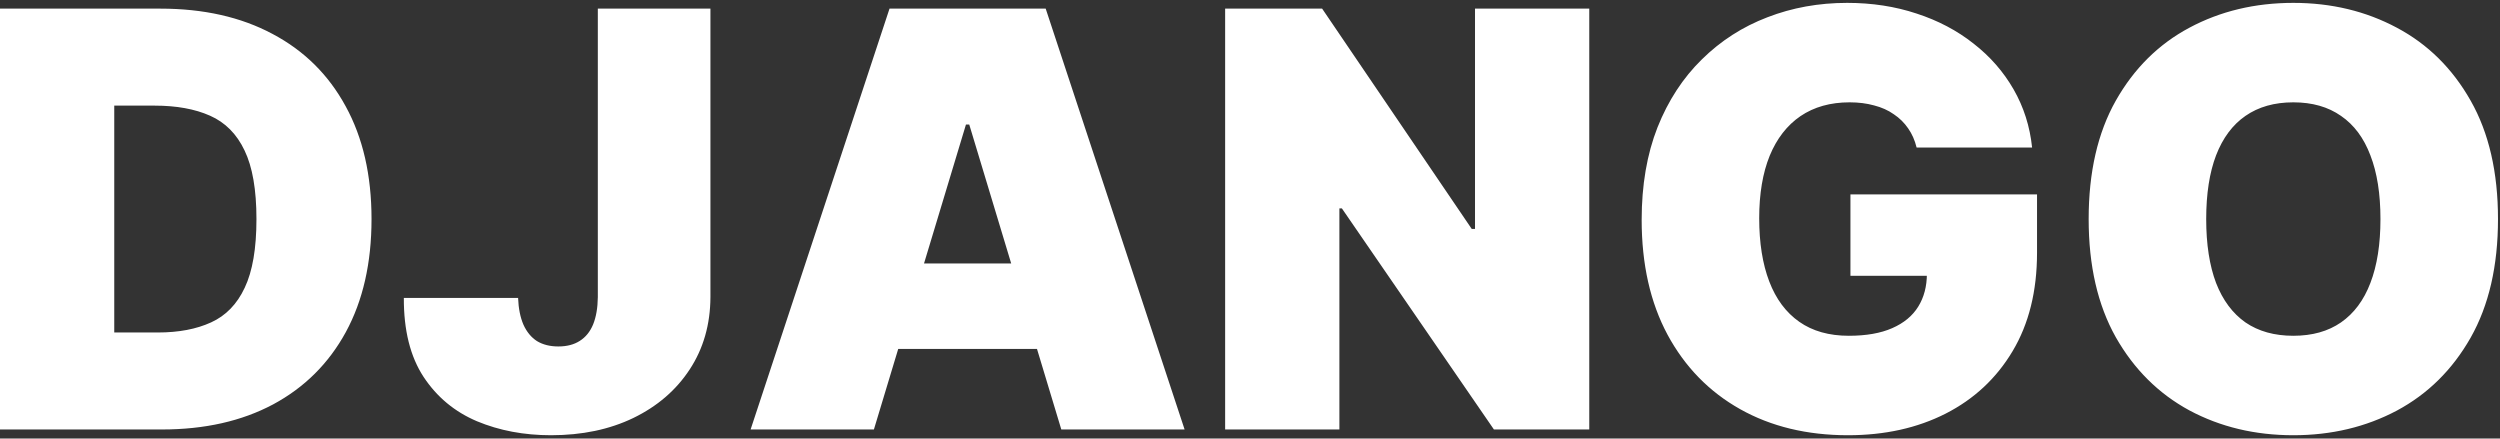 <svg width="553" height="97" viewBox="0 0 553 97" fill="none" xmlns="http://www.w3.org/2000/svg">
<rect x="0" y="0" width="553" height="97" fill="#333333" stroke="none"/>
<path d="M35.818 95H0V1.909H35.455C45.03 1.909 53.303 3.773 60.273 7.5C67.273 11.197 72.667 16.53 76.455 23.5C80.273 30.439 82.182 38.758 82.182 48.455C82.182 58.151 80.288 66.485 76.5 73.454C72.712 80.394 67.349 85.727 60.409 89.454C53.47 93.151 45.273 95 35.818 95ZM25.273 73.546H34.909C39.515 73.546 43.439 72.803 46.682 71.318C49.955 69.833 52.439 67.273 54.136 63.636C55.864 60 56.727 54.939 56.727 48.455C56.727 41.97 55.849 36.909 54.091 33.273C52.364 29.636 49.818 27.076 46.455 25.591C43.121 24.106 39.03 23.364 34.182 23.364H25.273V73.546ZM132.239 1.909H157.148V65.727C157.117 71.788 155.587 77.121 152.557 81.727C149.557 86.303 145.405 89.879 140.102 92.454C134.83 95 128.754 96.273 121.875 96.273C115.905 96.273 110.451 95.242 105.511 93.182C100.572 91.091 96.633 87.818 93.693 83.364C90.754 78.879 89.299 73.061 89.329 65.909H114.602C114.693 68.242 115.087 70.212 115.784 71.818C116.511 73.424 117.511 74.636 118.784 75.454C120.087 76.242 121.663 76.636 123.511 76.636C125.39 76.636 126.966 76.227 128.239 75.409C129.542 74.591 130.527 73.379 131.193 71.773C131.86 70.136 132.208 68.121 132.239 65.727V1.909ZM193.307 95H166.034L196.761 1.909H231.307L262.034 95H234.761L214.398 27.546H213.67L193.307 95ZM188.216 58.273H239.489V77.182H188.216V58.273ZM351.545 1.909V95H330.455L296.818 46.091H296.273V95H271V1.909H292.455L325.545 50.636H326.273V1.909H351.545ZM423.955 32.636C423.561 31.03 422.939 29.621 422.091 28.409C421.242 27.167 420.182 26.121 418.909 25.273C417.667 24.394 416.212 23.742 414.545 23.318C412.909 22.864 411.106 22.636 409.136 22.636C404.894 22.636 401.273 23.651 398.273 25.682C395.303 27.712 393.03 30.636 391.455 34.455C389.909 38.273 389.136 42.879 389.136 48.273C389.136 53.727 389.879 58.394 391.364 62.273C392.848 66.151 395.061 69.121 398 71.182C400.939 73.242 404.591 74.273 408.955 74.273C412.803 74.273 416 73.712 418.545 72.591C421.121 71.47 423.045 69.879 424.318 67.818C425.591 65.758 426.227 63.333 426.227 60.545L430.591 61H409.318V43H450.591V55.909C450.591 64.394 448.788 71.651 445.182 77.682C441.606 83.682 436.667 88.288 430.364 91.5C424.091 94.682 416.894 96.273 408.773 96.273C399.712 96.273 391.758 94.349 384.909 90.5C378.061 86.651 372.712 81.167 368.864 74.046C365.045 66.924 363.136 58.455 363.136 48.636C363.136 40.939 364.303 34.121 366.636 28.182C369 22.242 372.273 17.227 376.455 13.136C380.636 9.015 385.47 5.909 390.955 3.818C396.439 1.697 402.318 0.636 408.591 0.636C414.106 0.636 419.227 1.424 423.955 3C428.712 4.545 432.909 6.758 436.545 9.636C440.212 12.485 443.167 15.864 445.409 19.773C447.652 23.682 449.015 27.97 449.5 32.636H423.955ZM552.557 48.455C552.557 58.818 550.542 67.561 546.511 74.682C542.481 81.773 537.042 87.151 530.193 90.818C523.345 94.454 515.708 96.273 507.284 96.273C498.799 96.273 491.133 94.439 484.284 90.773C477.466 87.076 472.042 81.682 468.011 74.591C464.011 67.47 462.011 58.758 462.011 48.455C462.011 38.091 464.011 29.364 468.011 22.273C472.042 15.152 477.466 9.773 484.284 6.136C491.133 2.47 498.799 0.636 507.284 0.636C515.708 0.636 523.345 2.47 530.193 6.136C537.042 9.773 542.481 15.152 546.511 22.273C550.542 29.364 552.557 38.091 552.557 48.455ZM526.557 48.455C526.557 42.879 525.814 38.182 524.33 34.364C522.875 30.515 520.708 27.606 517.83 25.636C514.981 23.636 511.466 22.636 507.284 22.636C503.102 22.636 499.572 23.636 496.693 25.636C493.845 27.606 491.678 30.515 490.193 34.364C488.739 38.182 488.011 42.879 488.011 48.455C488.011 54.03 488.739 58.742 490.193 62.591C491.678 66.409 493.845 69.318 496.693 71.318C499.572 73.288 503.102 74.273 507.284 74.273C511.466 74.273 514.981 73.288 517.83 71.318C520.708 69.318 522.875 66.409 524.33 62.591C525.814 58.742 526.557 54.03 526.557 48.455Z" fill="white"/>
</svg>
